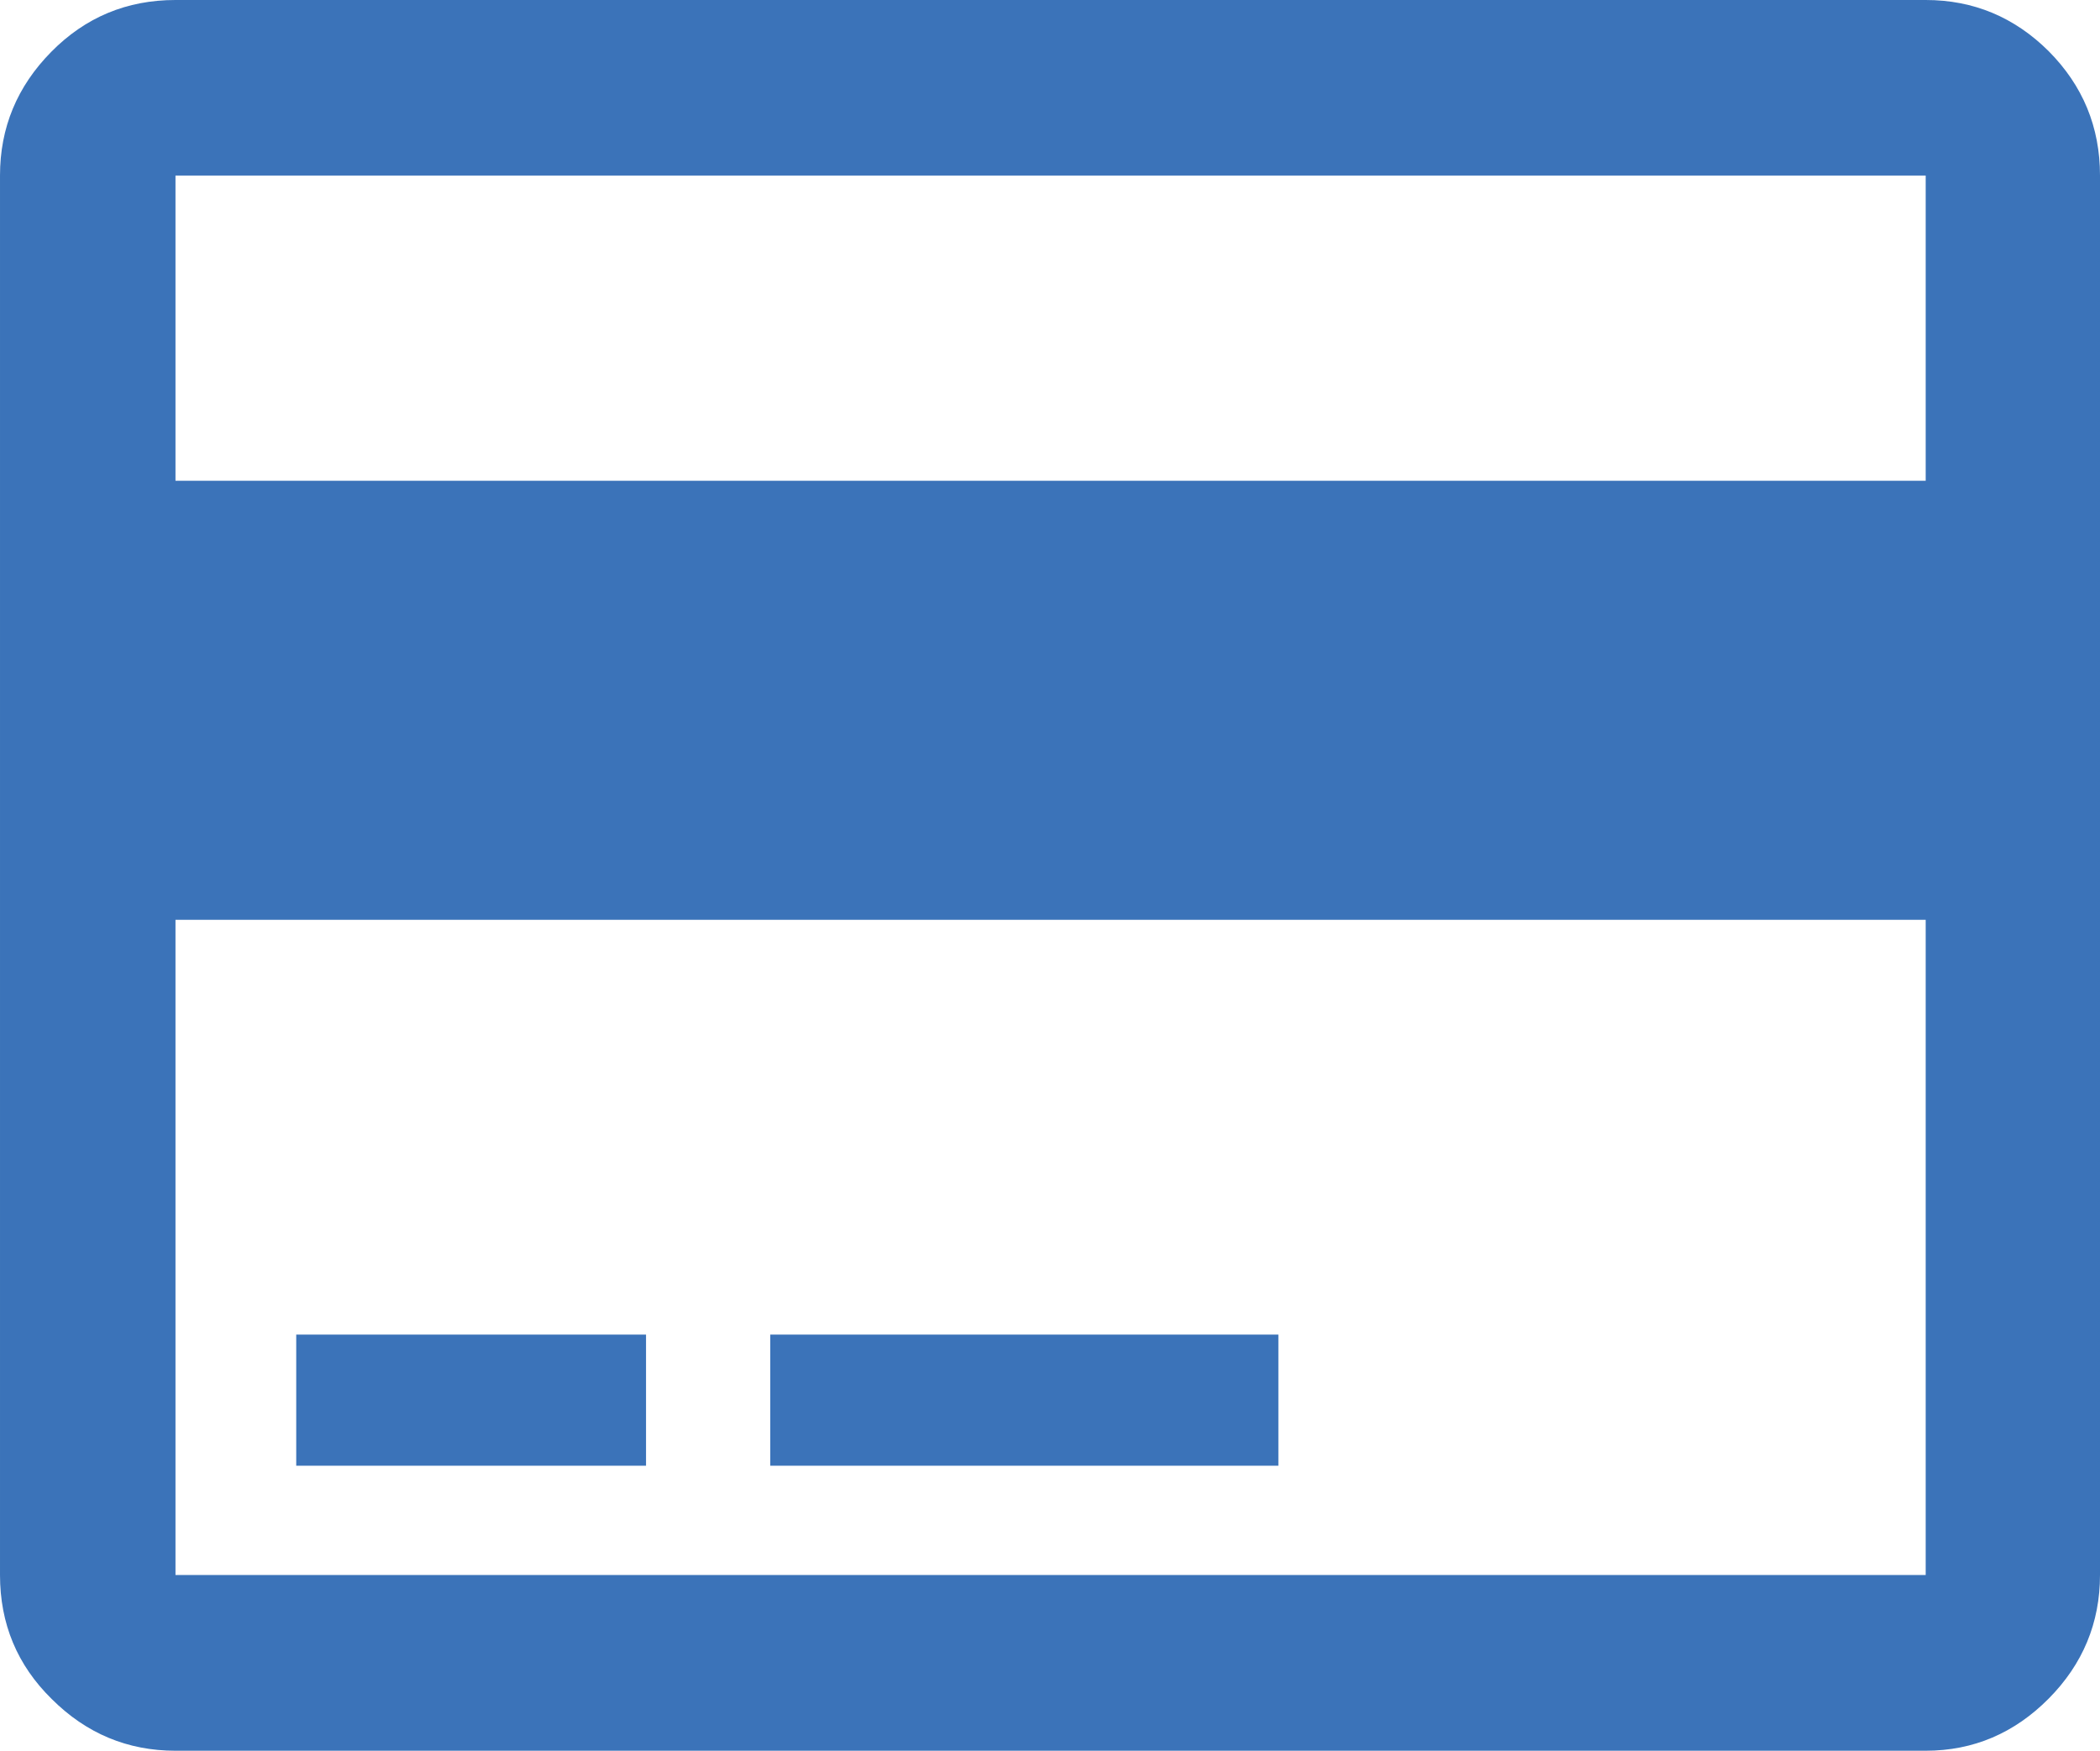 <svg xmlns="http://www.w3.org/2000/svg" width="88.232" height="73.539" viewBox="0 0 88.232 73.539" enable-background="new 0 0 88.232 73.539"><path d="M80.908 0c2.012 0 3.73 .723 5.166 2.148 1.436 1.445 2.158 3.184 2.158 5.225v58.783c0 2.012-.723 3.75-2.158 5.195s-3.154 2.188-5.166 2.188h-73.535c-2.012 0-3.745-.723-5.195-2.168-1.455-1.426-2.178-3.164-2.178-5.215v-58.783c0-2.012 .718-3.74 2.153-5.195 1.436-1.455 3.174-2.178 5.22-2.178h73.535zm0 7.373h-73.535v12.822h73.535v-12.822zm0 31.264h-73.535v27.52h73.535v-27.52zm-53.764 22.929h-14.698v-5.508h14.697v5.508zm26.567 0h-21.348v-5.508h21.348v5.508z" fill="#3b73b9"/></svg>